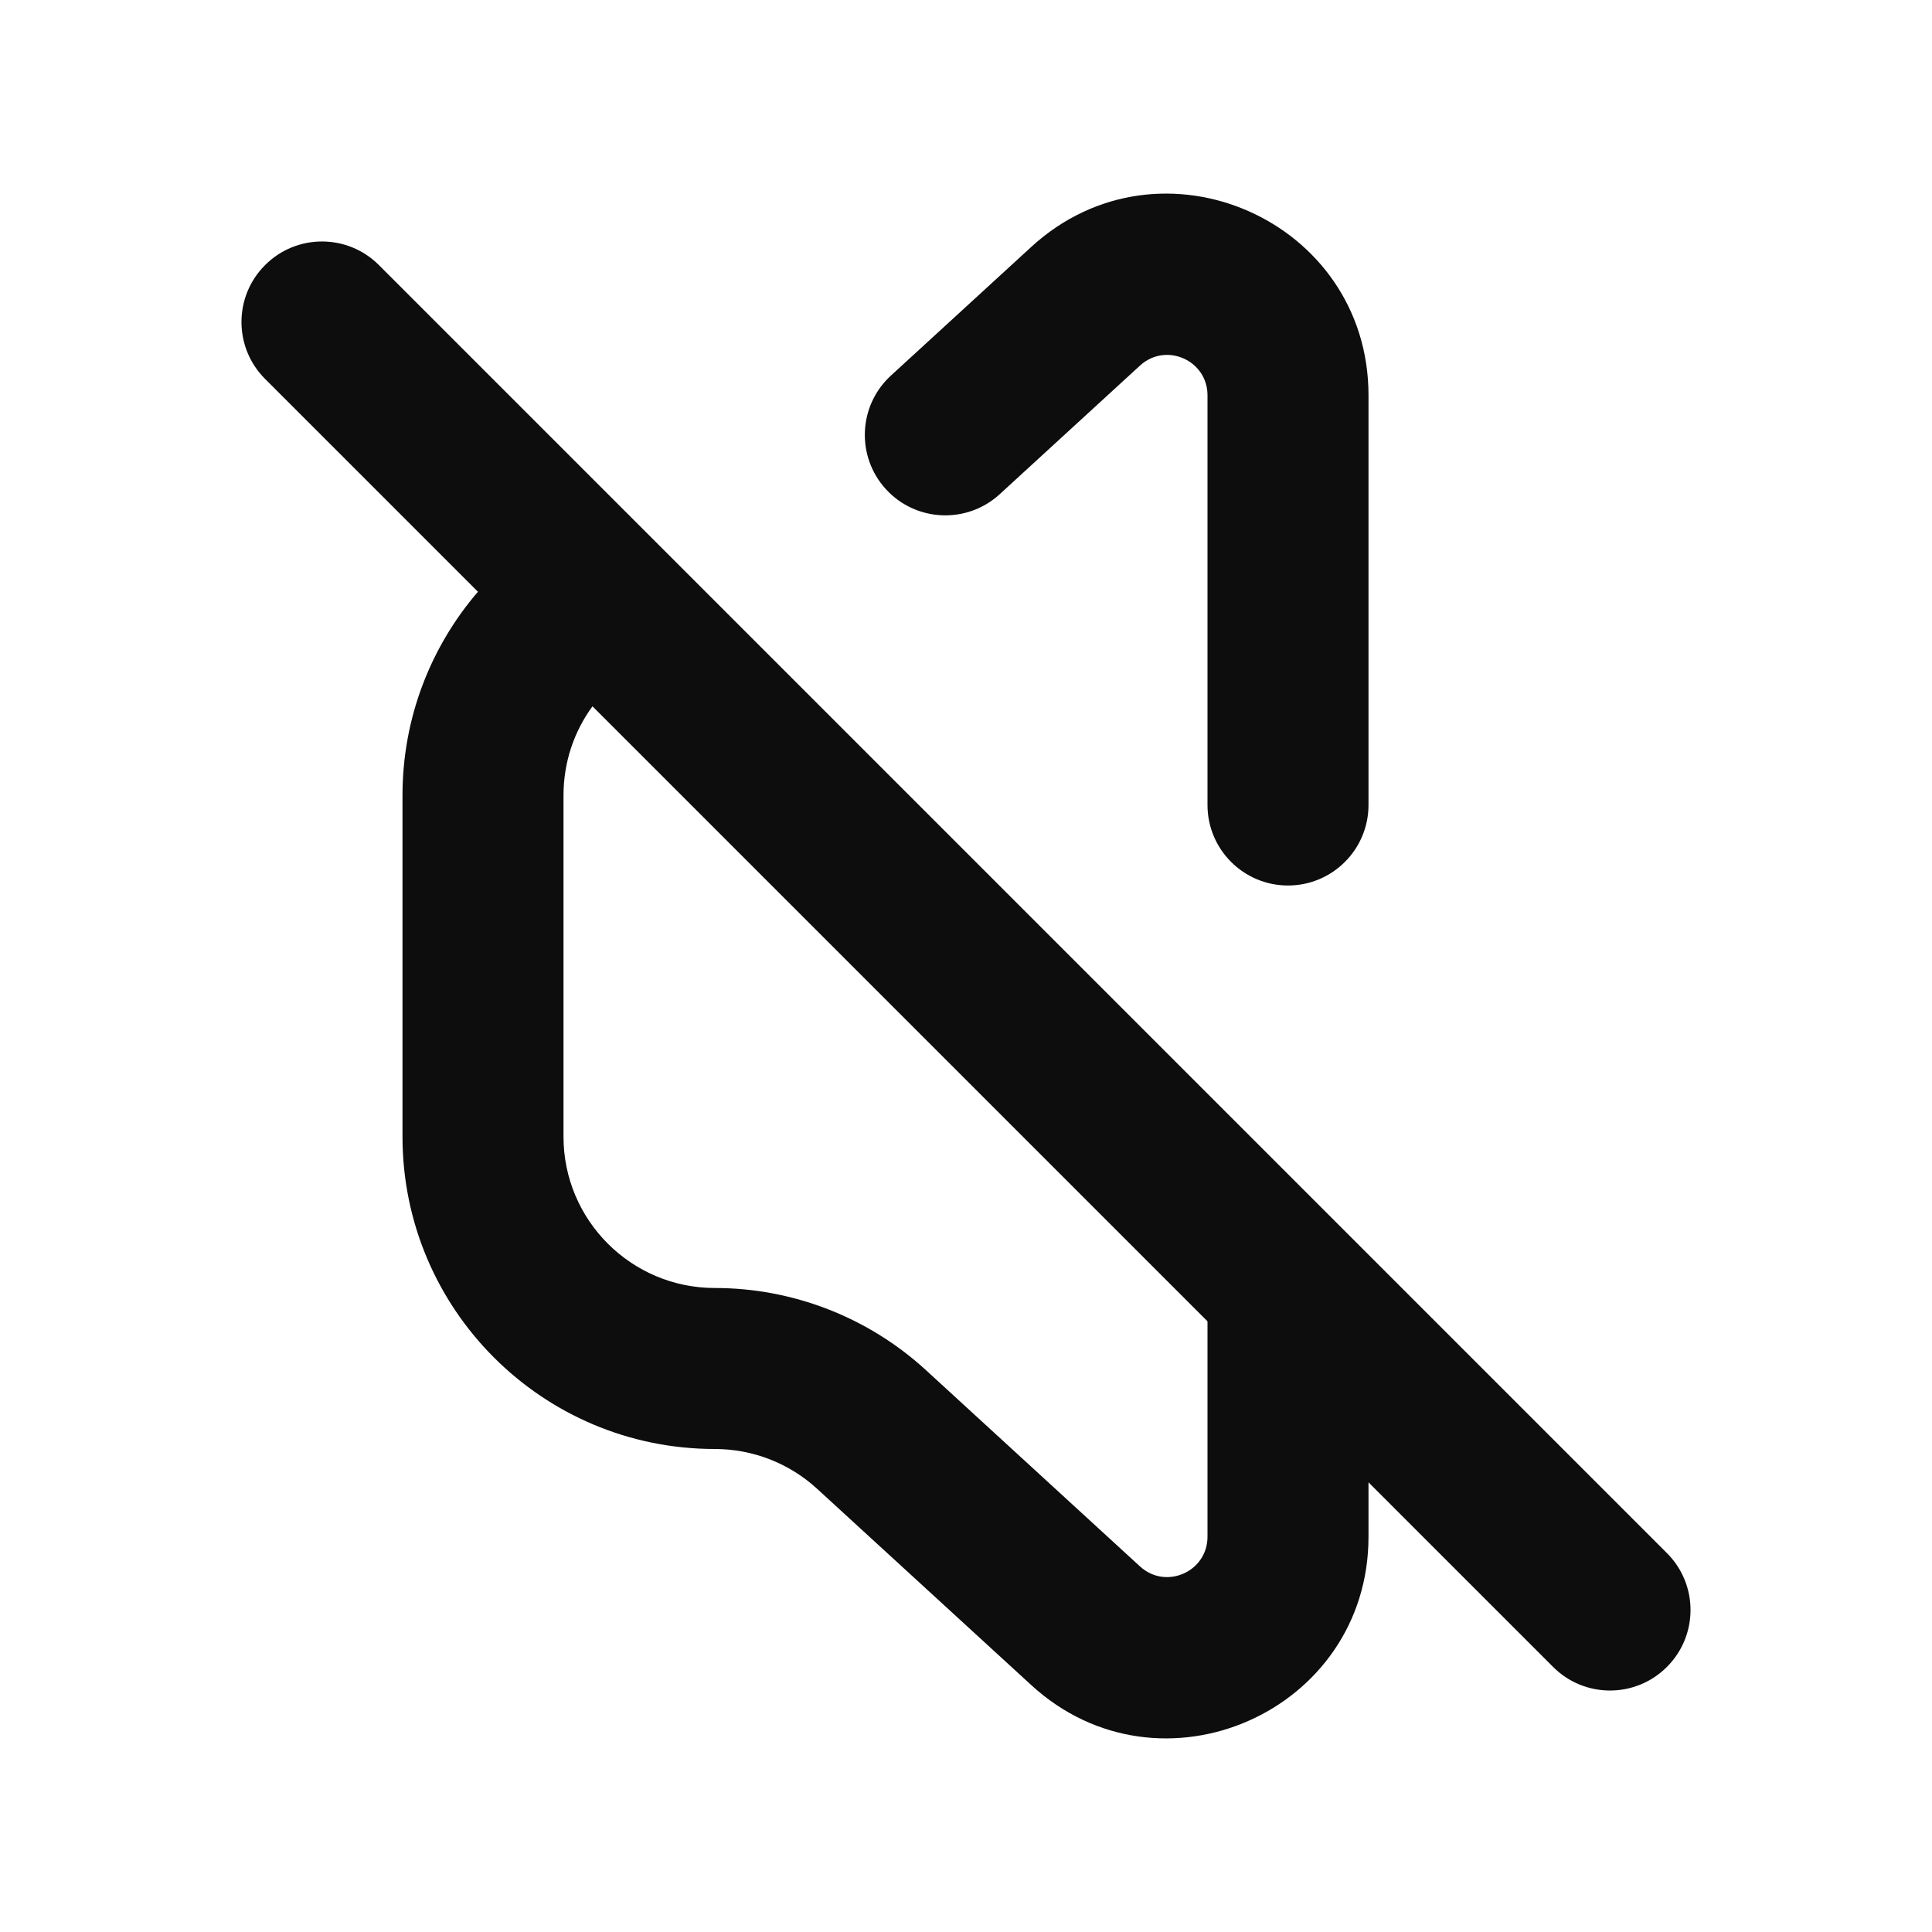<svg width="24" height="24" viewBox="0 0 24 24" fill="none" xmlns="http://www.w3.org/2000/svg">
<path d="M15 4.91C15 4.475 14.483 4.247 14.162 4.541L12.419 6.139C12.012 6.512 11.379 6.485 11.006 6.078C10.633 5.671 10.66 5.038 11.068 4.665L12.811 3.067C14.414 1.597 17 2.735 17 4.91V10C17 10.552 16.552 11 16 11C15.448 11 15 10.552 15 10V4.91ZM3.293 3.293C3.683 2.902 4.317 2.902 4.707 3.293L20.707 19.293C21.098 19.683 21.098 20.317 20.707 20.707C20.317 21.098 19.683 21.098 19.293 20.707L17 18.414V19.09C17 21.265 14.414 22.403 12.811 20.933L10.15 18.494C9.803 18.176 9.35 18 8.88 18C6.737 18 5 16.263 5 14.12V9.88C5 8.914 5.354 8.03 5.937 7.351L3.293 4.707C2.902 4.317 2.902 3.683 3.293 3.293ZM7.36 8.774C7.133 9.084 7 9.466 7 9.88V14.12C7 15.158 7.842 16 8.88 16C9.85 16 10.786 16.364 11.502 17.02L14.162 19.459C14.483 19.753 15 19.525 15 19.09V16.414L7.36 8.774Z" fill="#0D0D0D"/>
</svg>
